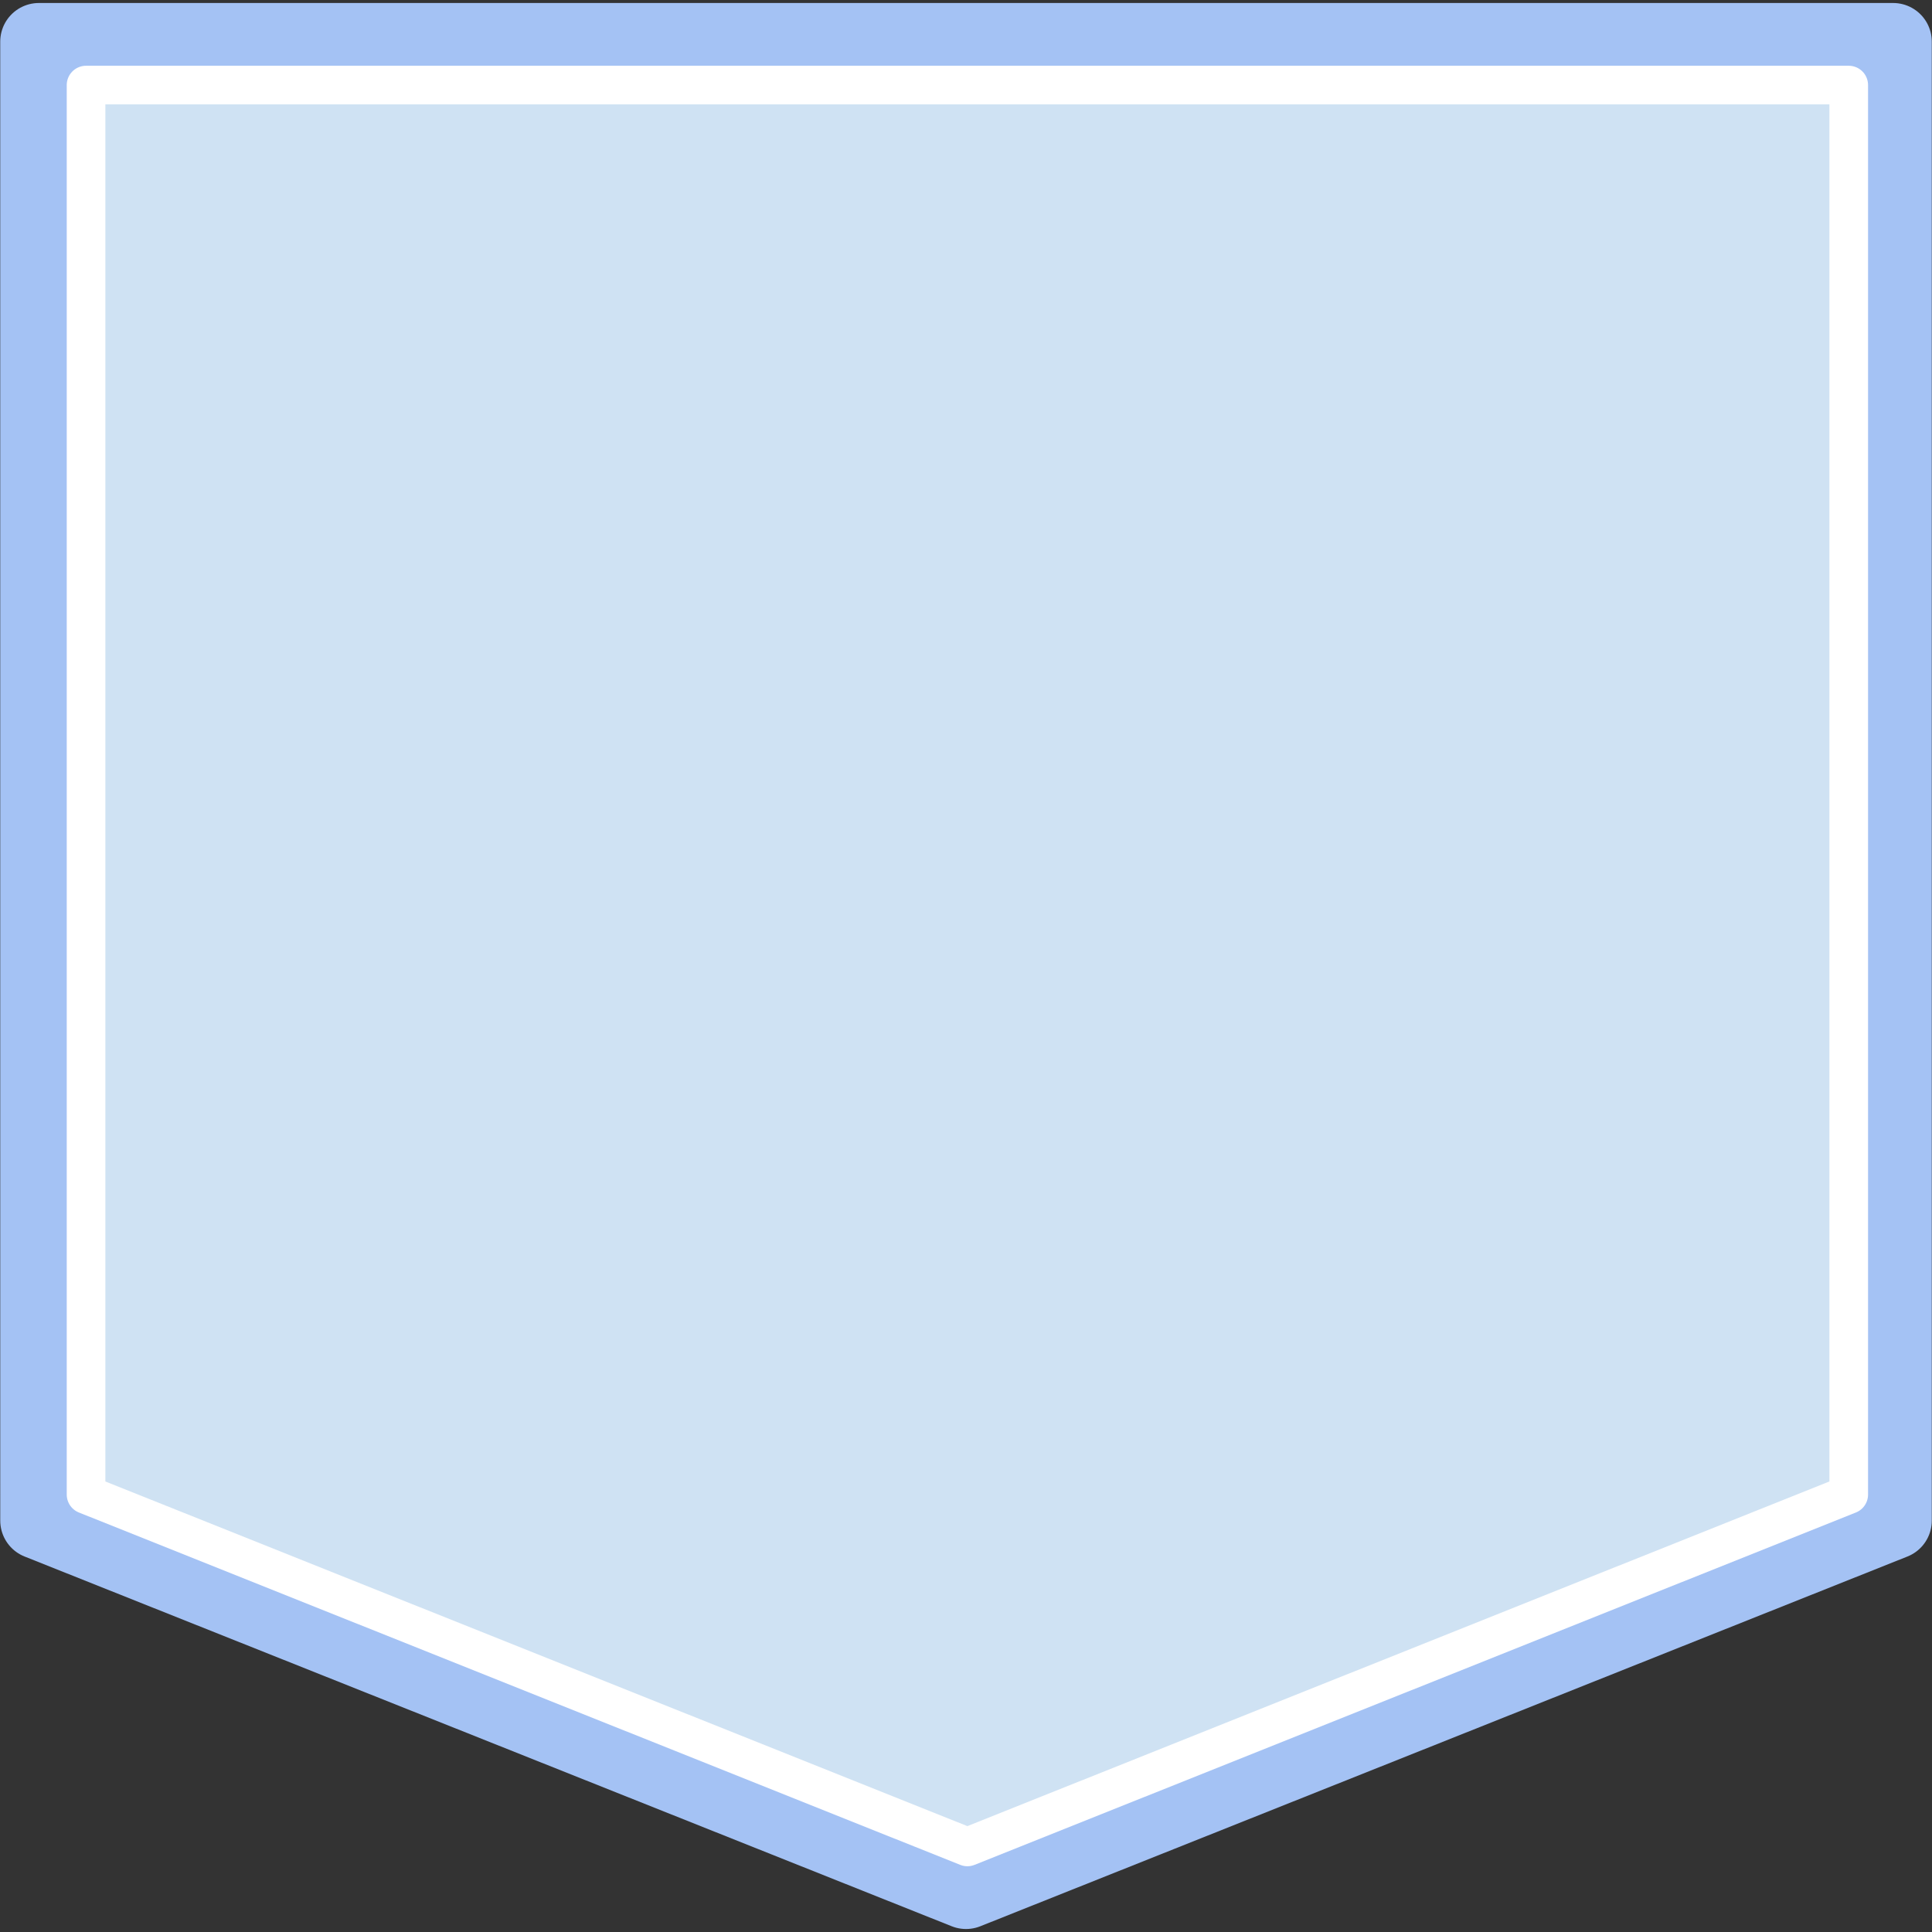 <svg version="1.1" viewBox="0.0 0.0 200.0 200.0" fill="none" stroke="none" stroke-linecap="square" stroke-miterlimit="10" xmlns:xlink="http://www.w3.org/1999/xlink" xmlns="http://www.w3.org/2000/svg"><rect x="0.0" y="0.0" width="200.0" height="200.0" fill="#333333" stroke="none"/><clipPath id="p.0"><path d="m0 0l200.0 0l0 200.0l-200.0 0l0 -200.0z" clip-rule="nonzero"/></clipPath><g clip-path="url(#p.0)"><path fill="#000000" fill-opacity="0.0" d="m0 0l200.0 0l0 200.0l-200.0 0z" fill-rule="evenodd"/><path fill="#cfe2f3" d="m4.024 4.31l191.953 0l0 153.104l-95.976 38.276l-95.976 -38.276z" fill-rule="evenodd"/><path stroke="#a4c2f4" stroke-width="8.0" stroke-linejoin="round" stroke-linecap="butt" d="m4.024 4.31l191.953 0l0 153.104l-95.976 38.276l-95.976 -38.276z" fill-rule="evenodd"/><path fill="#000000" fill-opacity="0.0" d="m8.908 8.807l182.472 0l0 145.909l-91.236 36.477l-91.236 -36.477z" fill-rule="evenodd"/><path stroke="#ffffff" stroke-width="4.0" stroke-linejoin="round" stroke-linecap="butt" d="m8.908 8.807l182.472 0l0 145.909l-91.236 36.477l-91.236 -36.477z" fill-rule="evenodd"/></g></svg>